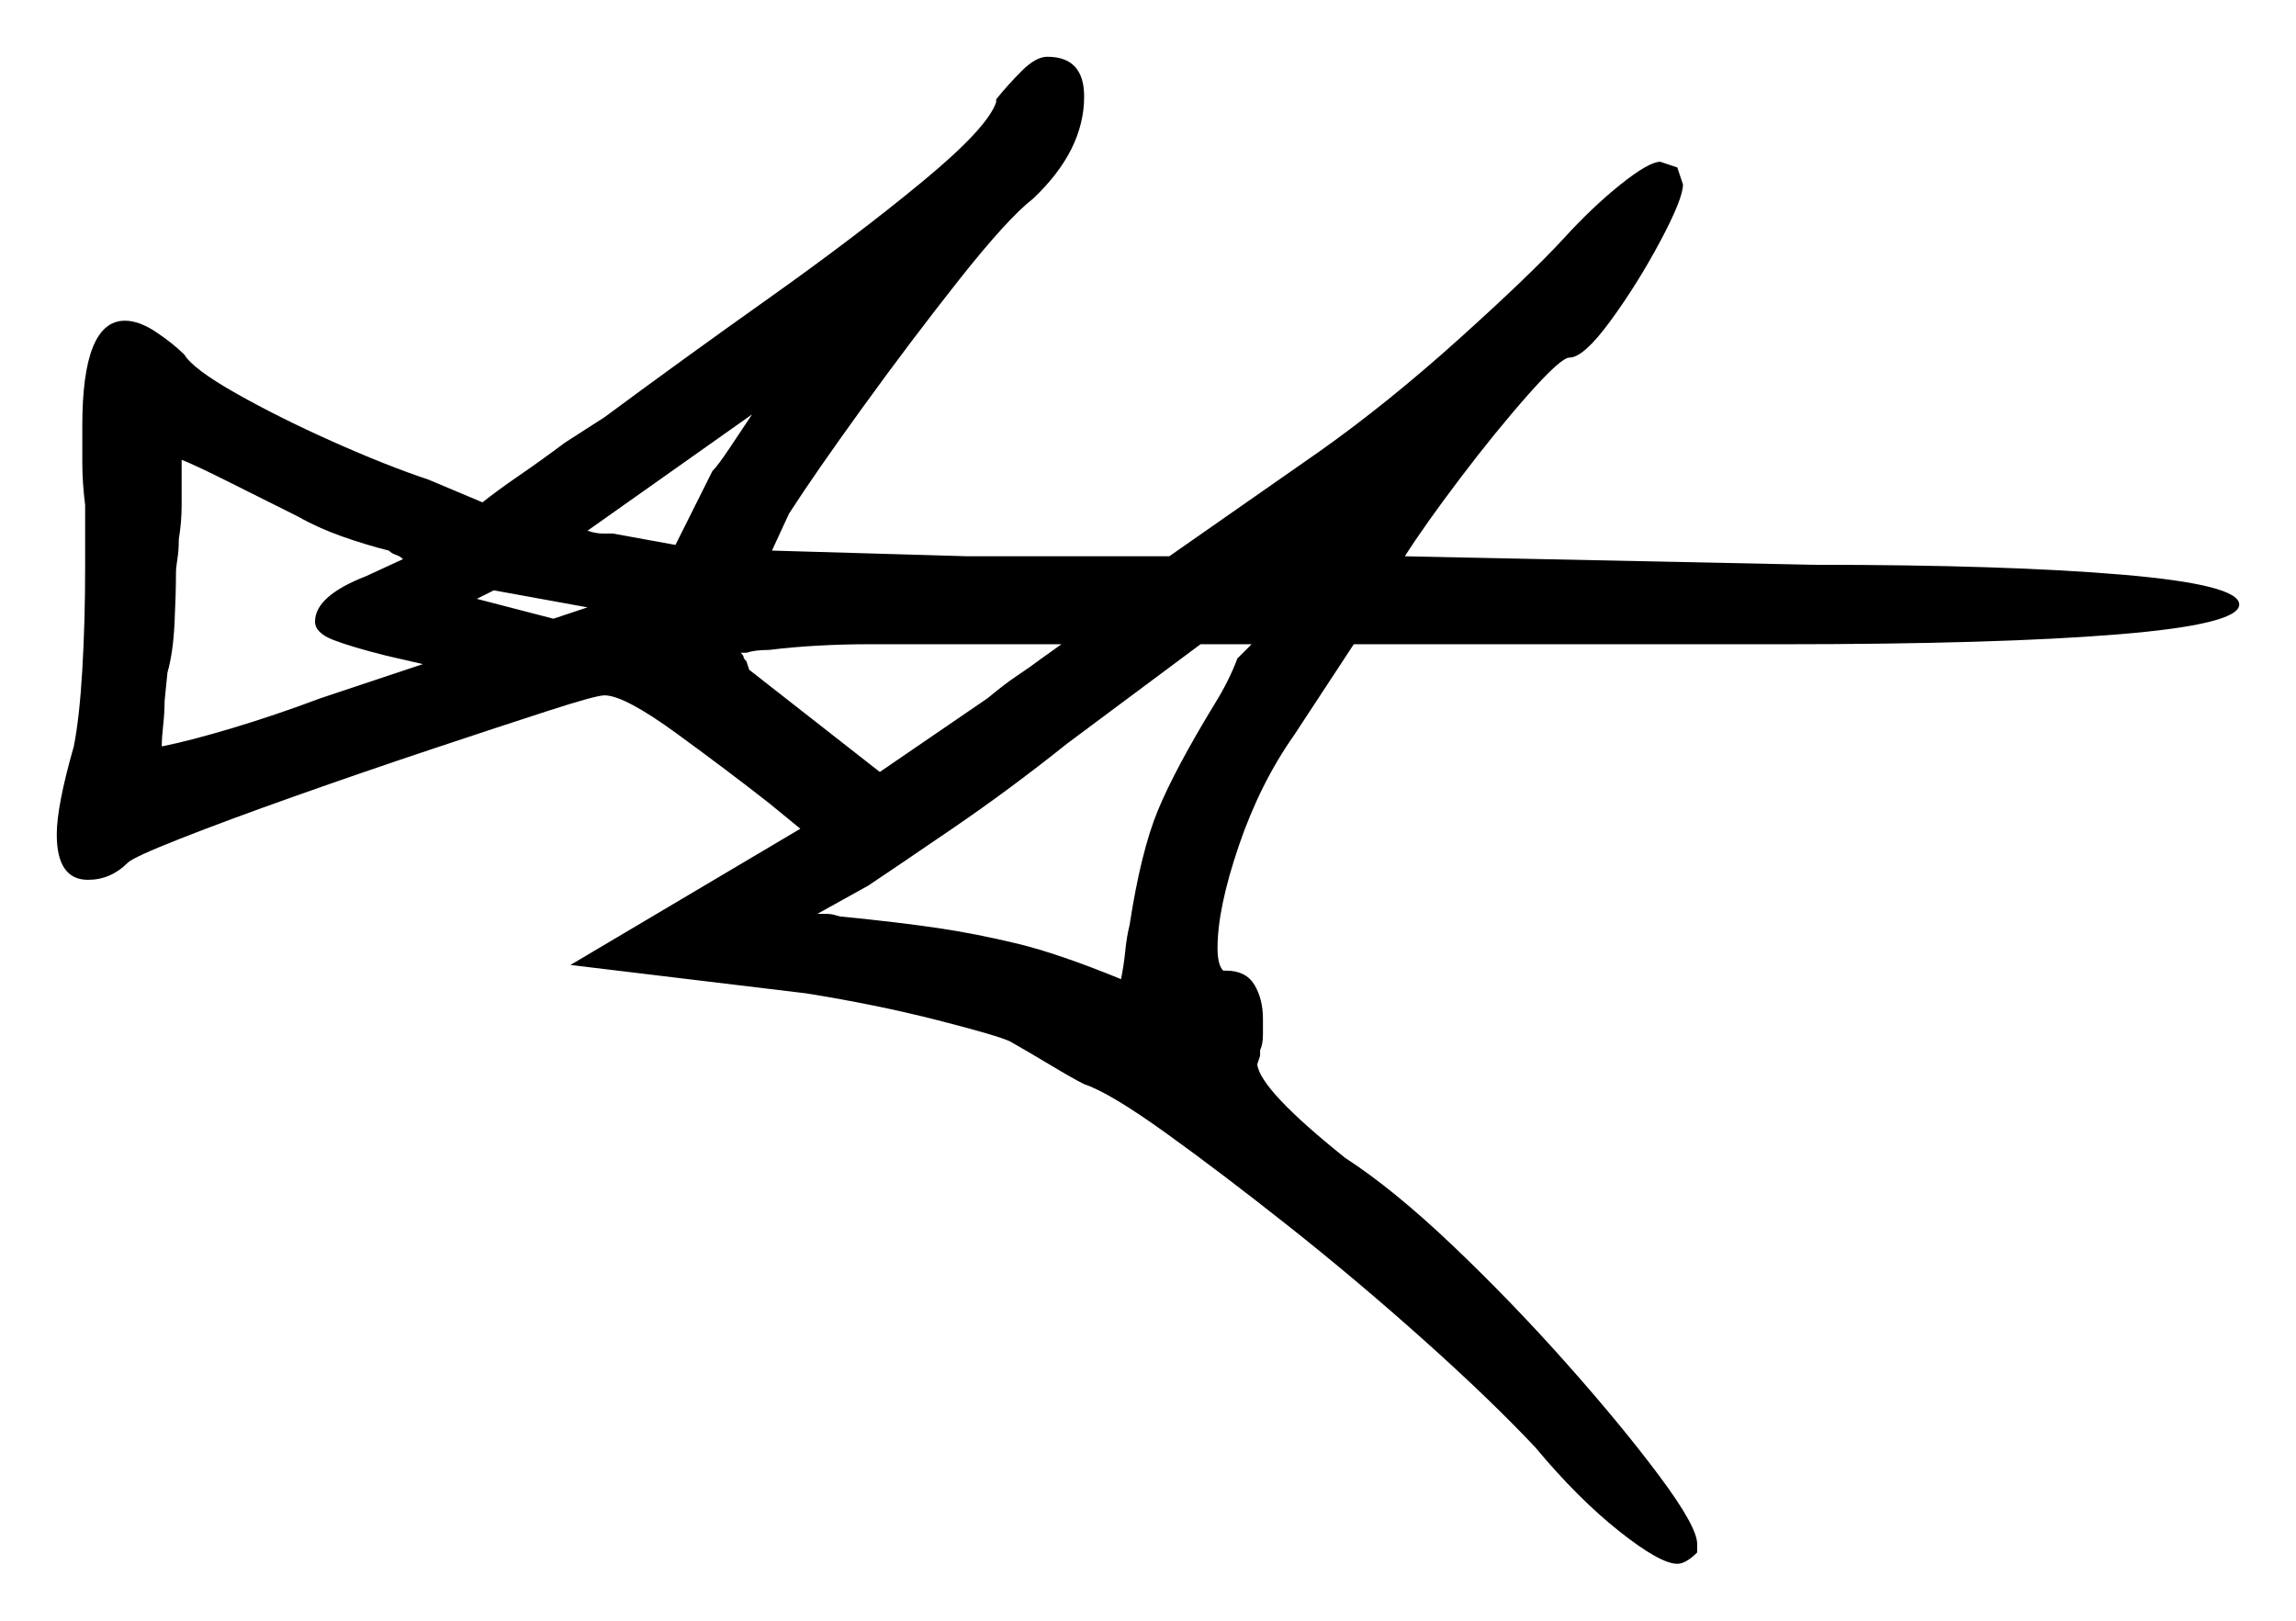 <svg xmlns="http://www.w3.org/2000/svg" width="404.5" height="285.5" viewBox="0 0 404.5 285.5"><path d="M52.5 91.0Q45.5 87.5 40.0 84.75Q34.5 82.0 32.0 81.0Q32.0 81.5 32.0 82.25Q32.0 83.0 32.0 84.0Q32.0 86.0 32.0 89.0Q32.0 92.0 31.5 95.0Q31.5 97.0 31.25 98.5Q31.0 100.0 31.0 101.0Q31.0 104.5 30.75 109.75Q30.5 115.0 29.5 118.5L29.0 123.5Q29.0 125.5 28.75 127.75Q28.5 130.0 28.5 131.5Q33.5 130.5 41.0 128.25Q48.5 126.0 56.5 123.0L74.5 117.0L68.0 115.5Q62.0 114.0 58.75 112.75Q55.5 111.5 55.5 109.5Q55.5 105.0 64.5 101.5L71.0 98.5Q70.5 98.0 69.75 97.75Q69.0 97.5 68.5 97.0Q64.5 96.0 60.25 94.5Q56.0 93.0 52.5 91.0ZM87.0 104.0 84.0 105.5 97.5 109.0 103.5 107.0ZM108.0 94.0 119.0 96.0 125.5 83.0Q126.5 82.0 128.5 79.0Q130.5 76.0 132.5 73.0L103.5 93.5Q105.0 94.0 106.25 94.0Q107.5 94.0 108.0 94.0ZM128.0 113.0V112.5ZM187.0 113.5H152.5Q148.5 113.5 144.0 113.75Q139.5 114.0 135.5 114.5Q133.0 114.5 131.5 115.0H130.5Q131.0 115.5 131.0 115.75Q131.0 116.0 131.5 116.5L132.0 118.0L155.0 136.0L174.0 123.0Q177.0 120.5 179.25 119.0Q181.5 117.5 183.5 116.0Q187.0 113.5 187.0 113.5ZM218.0 116.0 220.5 113.5H211.5L188.0 131.0Q178.0 139.0 167.75 146.0Q157.5 153.0 153.0 156.0L144.0 161.0H145.5Q146.5 161.0 147.25 161.25Q148.0 161.5 148.5 161.5Q158.5 162.5 165.25 163.5Q172.0 164.5 179.25 166.25Q186.5 168.0 197.5 172.5Q198.0 170.0 198.25 167.5Q198.5 165.0 199.0 163.0Q201.0 150.0 204.0 142.75Q207.0 135.5 214.0 124.0Q216.5 120.0 218.0 116.0ZM175.5 18.0V17.5Q177.5 15.0 180.0 12.5Q182.5 10.0 184.5 10.0Q191.0 10.0 191.0 17.0Q191.0 26.5 182.0 35.0Q177.5 38.5 169.0 49.25Q160.5 60.0 152.0 71.75Q143.5 83.5 139.0 90.5L136.0 97.0L170.5 98.0H206.0L232.5 79.5Q244.5 71.0 257.0 59.75Q269.5 48.5 275.5 42.0Q280.5 36.5 285.5 32.5Q290.5 28.5 292.5 28.5L295.5 29.5L296.5 32.5Q296.5 35.0 292.5 42.5Q288.5 50.0 283.75 56.5Q279.0 63.0 276.5 63.0Q275.0 63.0 269.25 69.5Q263.5 76.0 257.25 84.25Q251.0 92.5 247.5 98.0L319.5 99.5Q353.5 99.5 374.0 101.25Q394.5 103.0 394.5 106.5Q394.5 110.0 373.25 111.75Q352.0 113.5 313.5 113.5H238.5L228.0 129.5Q222.0 138.0 218.25 149.0Q214.5 160.0 214.5 167.0Q214.5 170.0 215.5 171.0H216.0Q219.5 171.0 221.0 173.5Q222.5 176.0 222.5 179.5Q222.5 180.5 222.5 182.25Q222.5 184.0 222.0 185.0V186.0L221.5 187.5Q222.0 192.0 237.0 204.0Q245.5 209.5 256.0 219.5Q266.5 229.5 276.25 240.5Q286.0 251.5 292.5 260.25Q299.0 269.0 299.0 272.0V273.5Q297.0 275.5 295.5 275.5Q292.5 275.5 285.25 269.75Q278.0 264.0 270.5 255.0Q262.5 246.5 250.75 236.0Q239.0 225.5 227.0 216.0Q215.0 206.5 205.25 199.5Q195.5 192.5 191.0 191.0Q189.0 190.0 185.25 187.75Q181.5 185.5 178.0 183.5Q176.0 182.5 165.25 179.75Q154.5 177.0 142.0 175.0L100.5 170.0L141.0 146.0L135.5 141.5Q128.5 136.0 119.25 129.25Q110.0 122.5 106.5 122.5Q105.0 122.5 96.5 125.25Q88.0 128.0 76.0 132.0Q64.0 136.0 52.0 140.25Q40.0 144.5 31.75 147.75Q23.5 151.0 22.5 152.0Q19.5 155.0 15.5 155.0Q10.0 155.0 10.0 147.0Q10.0 142.0 13.0 131.5Q14.0 126.5 14.5 118.0Q15.0 109.5 15.0 100.0V89.0Q14.5 85.0 14.5 81.5Q14.5 78.0 14.5 75.0Q14.5 56.5 22.0 56.5Q24.5 56.5 27.5 58.5Q30.5 60.5 32.5 62.5Q34.0 65.0 41.5 69.25Q49.0 73.5 58.5 77.75Q68.0 82.0 75.5 84.5L85.0 88.5Q87.5 86.5 91.5 83.75Q95.5 81.0 99.5 78.0L106.5 73.5Q120.0 63.5 135.5 52.5Q151.0 41.5 162.5 32.0Q174.0 22.5 175.5 18.0Z" fill="black" /></svg>